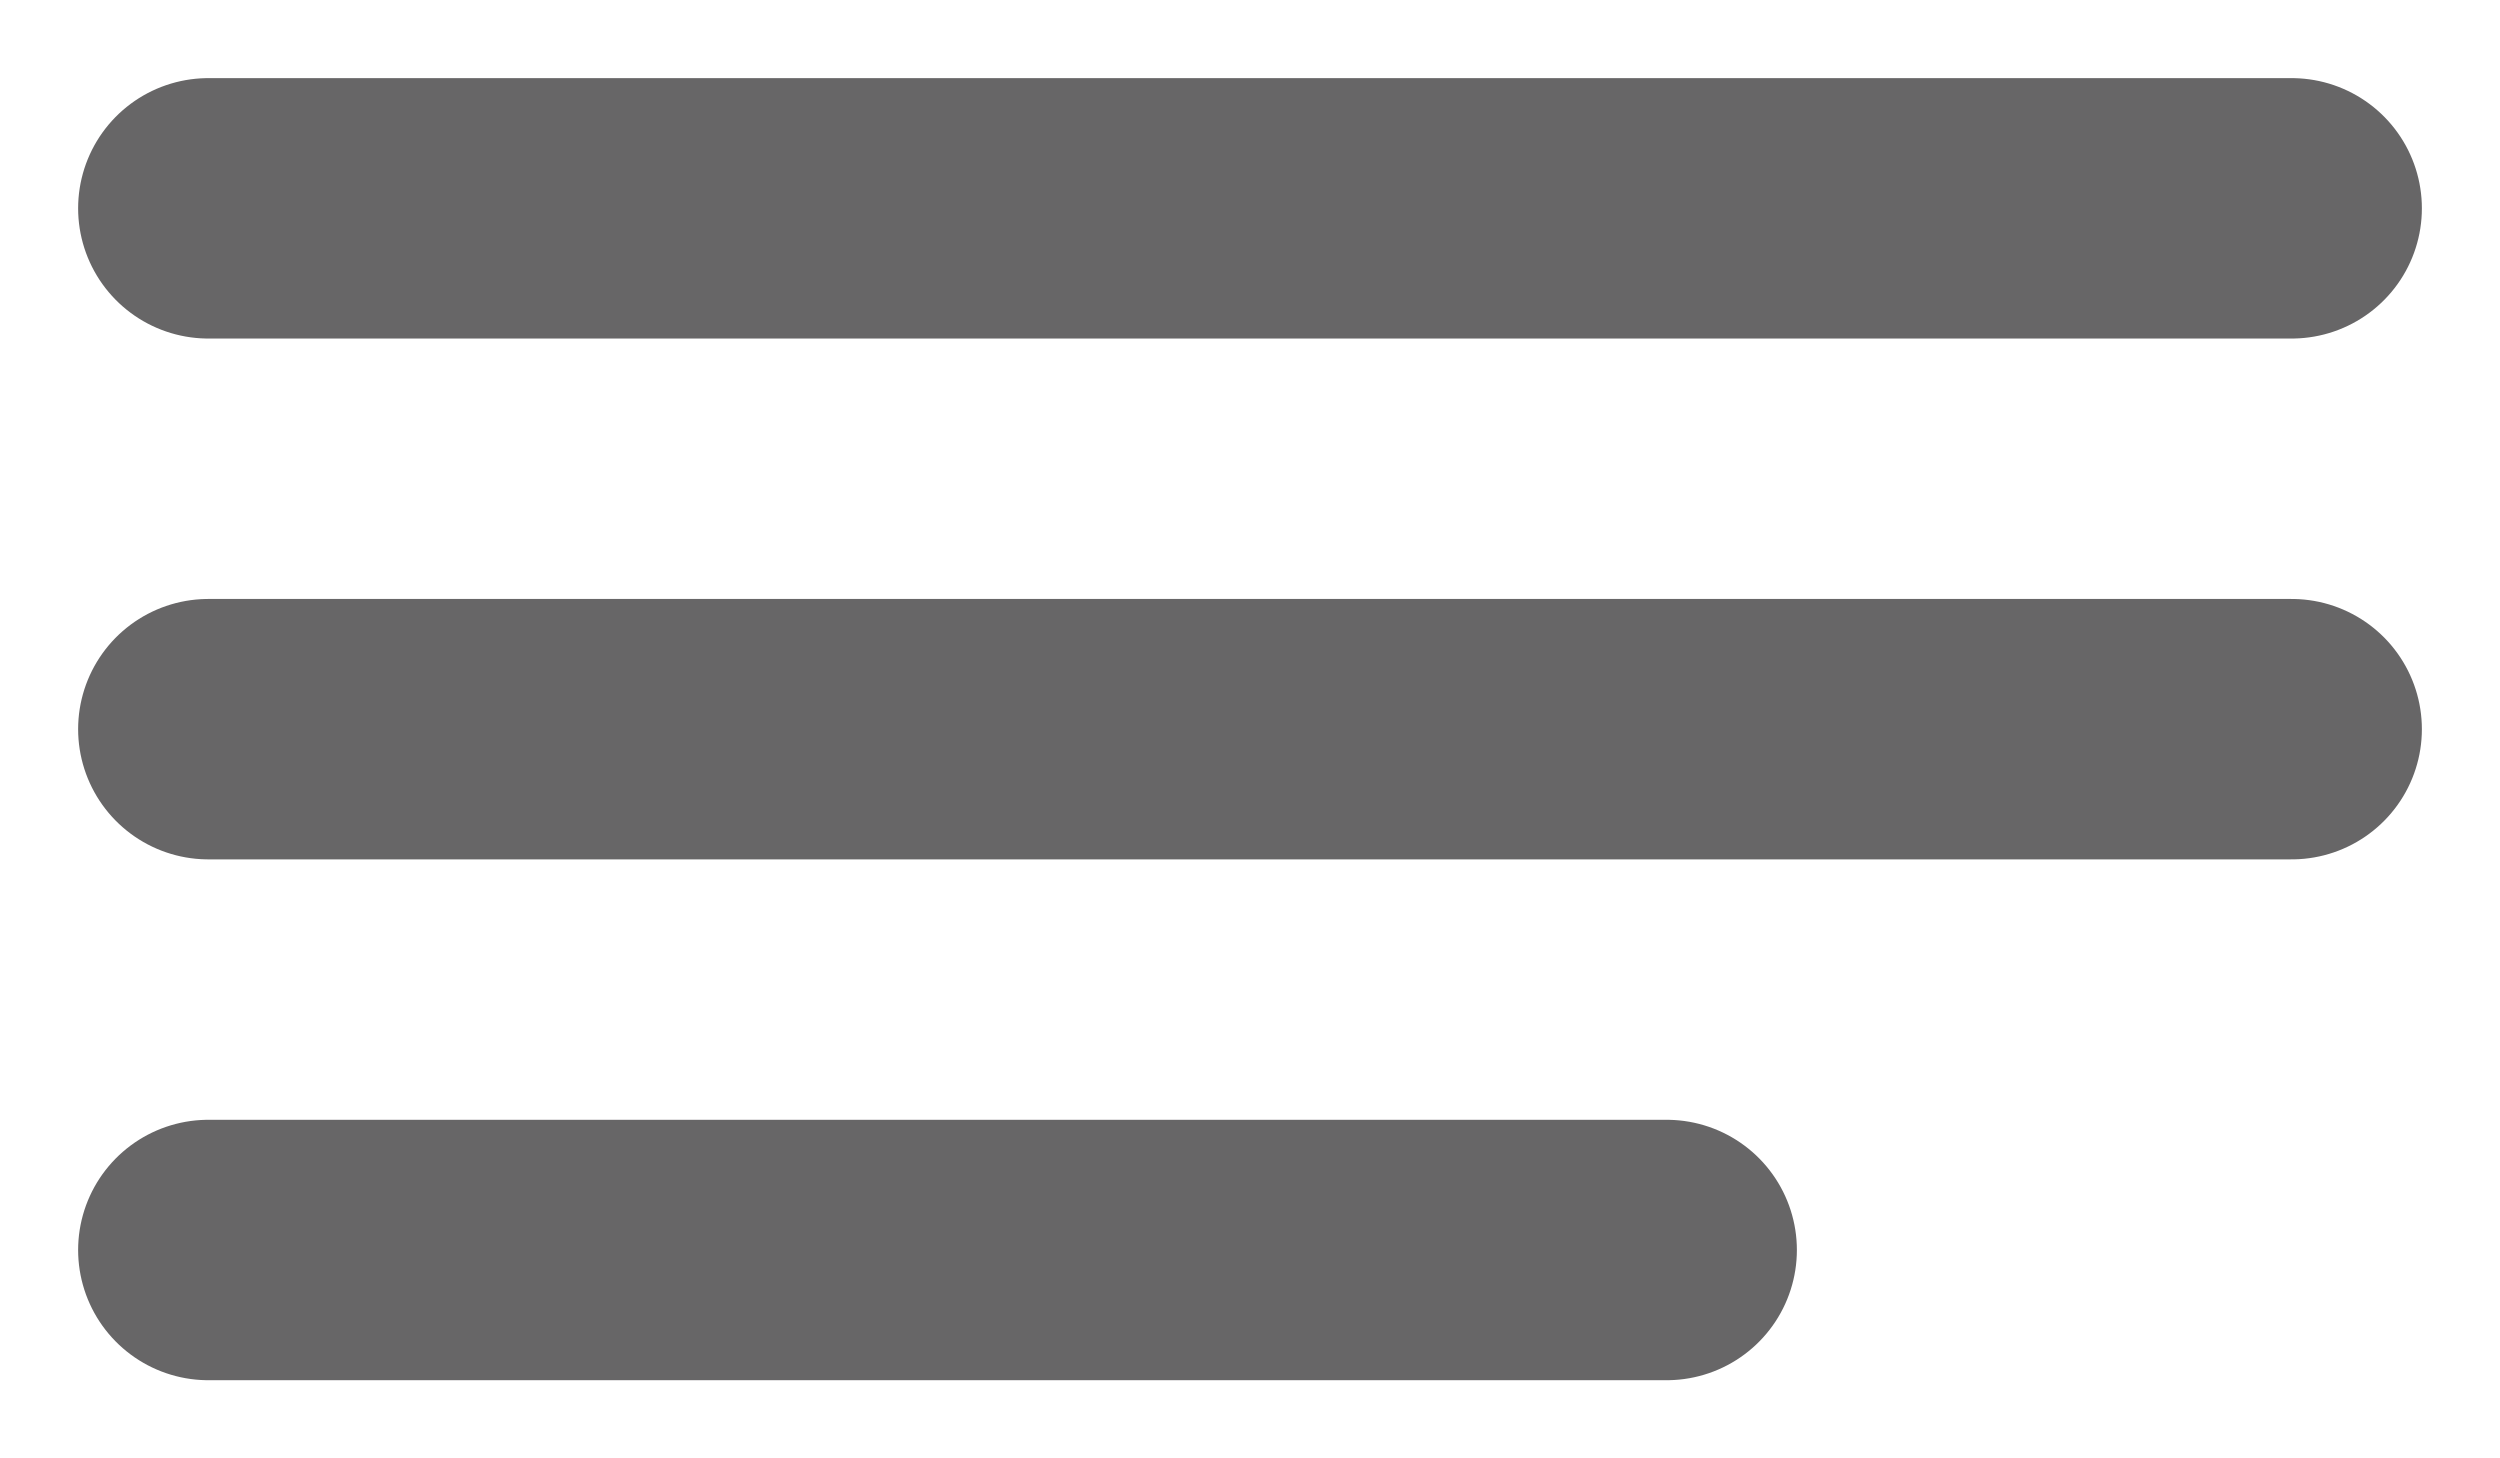 <svg width="24" height="14" viewBox="0 0 24 14" fill="none" xmlns="http://www.w3.org/2000/svg">
<path d="M2 7H22" stroke="#676667" stroke-width="2.5" stroke-linecap="round" stroke-linejoin="round"/>
<path d="M2 12H16" stroke="#676667" stroke-width="2.5" stroke-linecap="round" stroke-linejoin="round"/>
<path d="M2 2H22" stroke="#676667" stroke-width="2.5" stroke-linecap="round" stroke-linejoin="round"/>
</svg>
